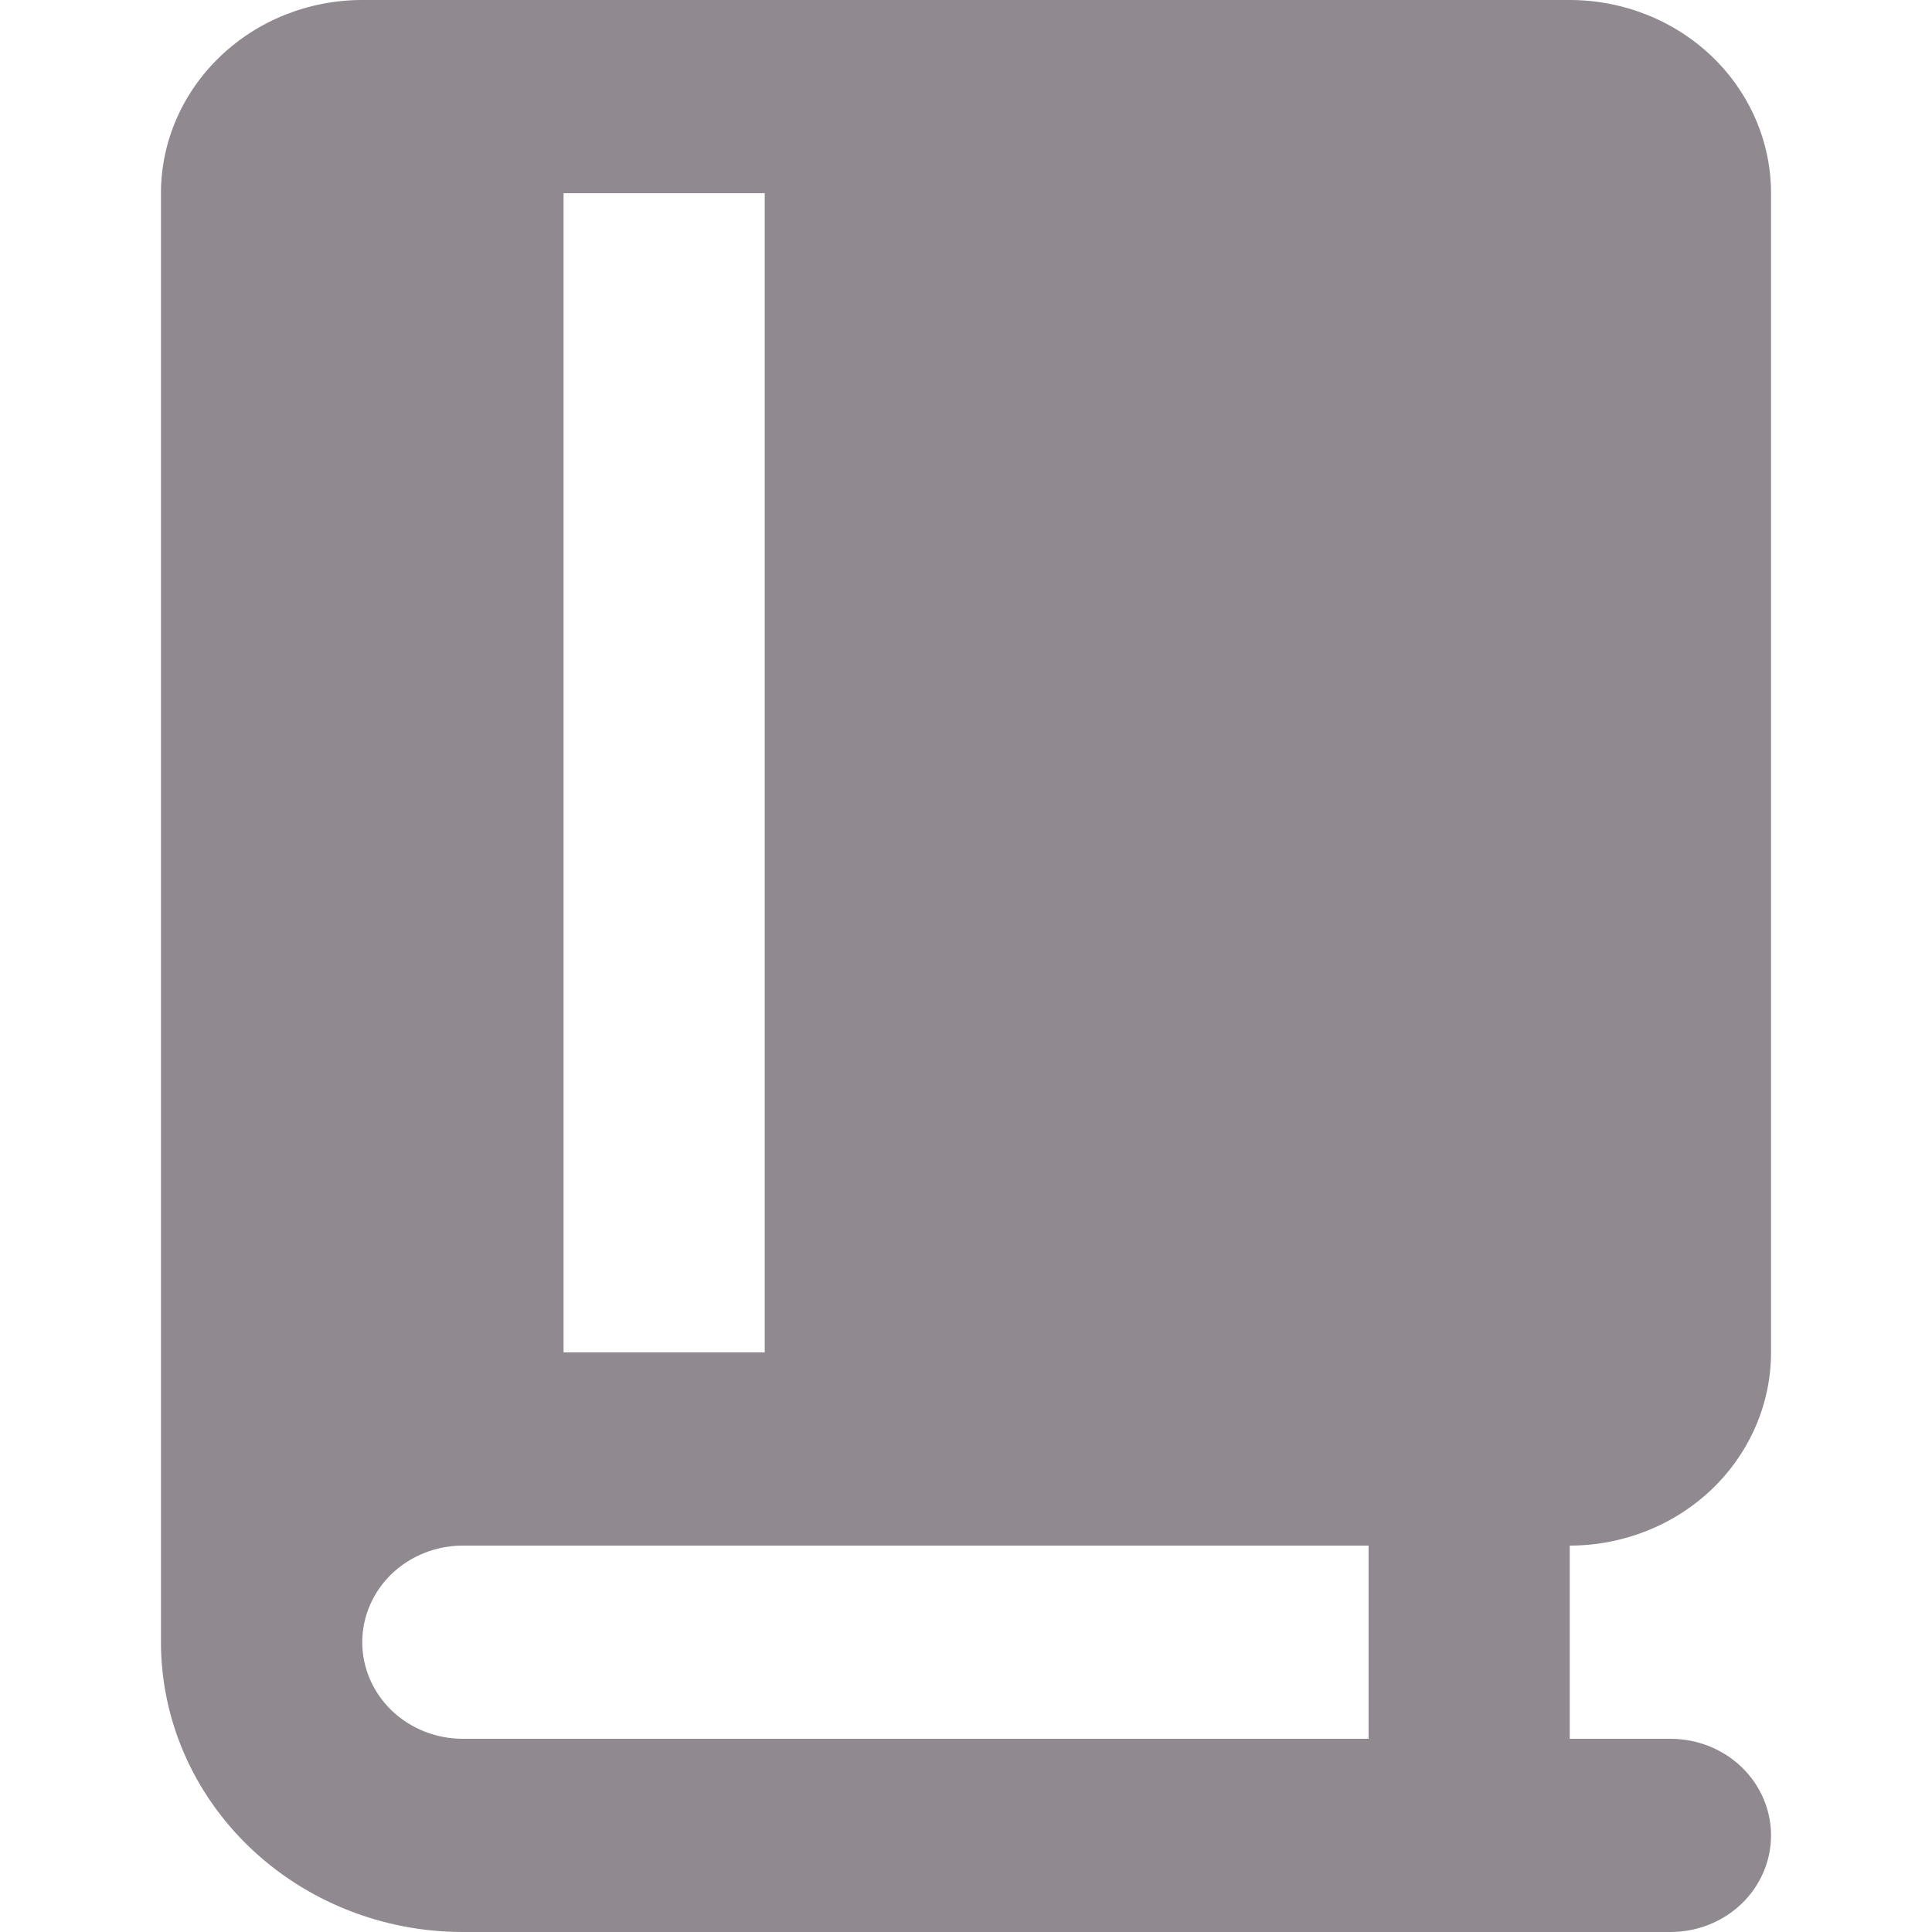 <svg width="16" height="16" viewBox="0 0 16 16" fill="none" xmlns="http://www.w3.org/2000/svg">
<g id="book">
<path id="Vector" d="M14.667 11.2V1.6C14.667 1.176 14.491 0.769 14.179 0.469C13.866 0.169 13.442 0 13 0H3C2.558 0 2.134 0.169 1.822 0.469C1.509 0.769 1.333 1.176 1.333 1.6V13.6C1.333 14.236 1.597 14.847 2.066 15.297C2.535 15.747 3.17 16 3.833 16H13.834C14.055 16 14.267 15.916 14.423 15.766C14.579 15.616 14.667 15.412 14.667 15.2C14.667 14.988 14.579 14.784 14.423 14.634C14.267 14.484 14.055 14.4 13.834 14.4H13V12.8C13.442 12.8 13.866 12.631 14.179 12.331C14.491 12.031 14.667 11.624 14.667 11.2ZM4.667 1.6H6.333V11.2H4.667V1.6ZM11.334 14.4H3.833C3.612 14.4 3.401 14.316 3.244 14.166C3.088 14.016 3 13.812 3 13.6C3 13.388 3.088 13.184 3.244 13.034C3.401 12.884 3.612 12.8 3.833 12.8H11.334V14.4Z" fill="#908A90"/>
</g>
</svg>
